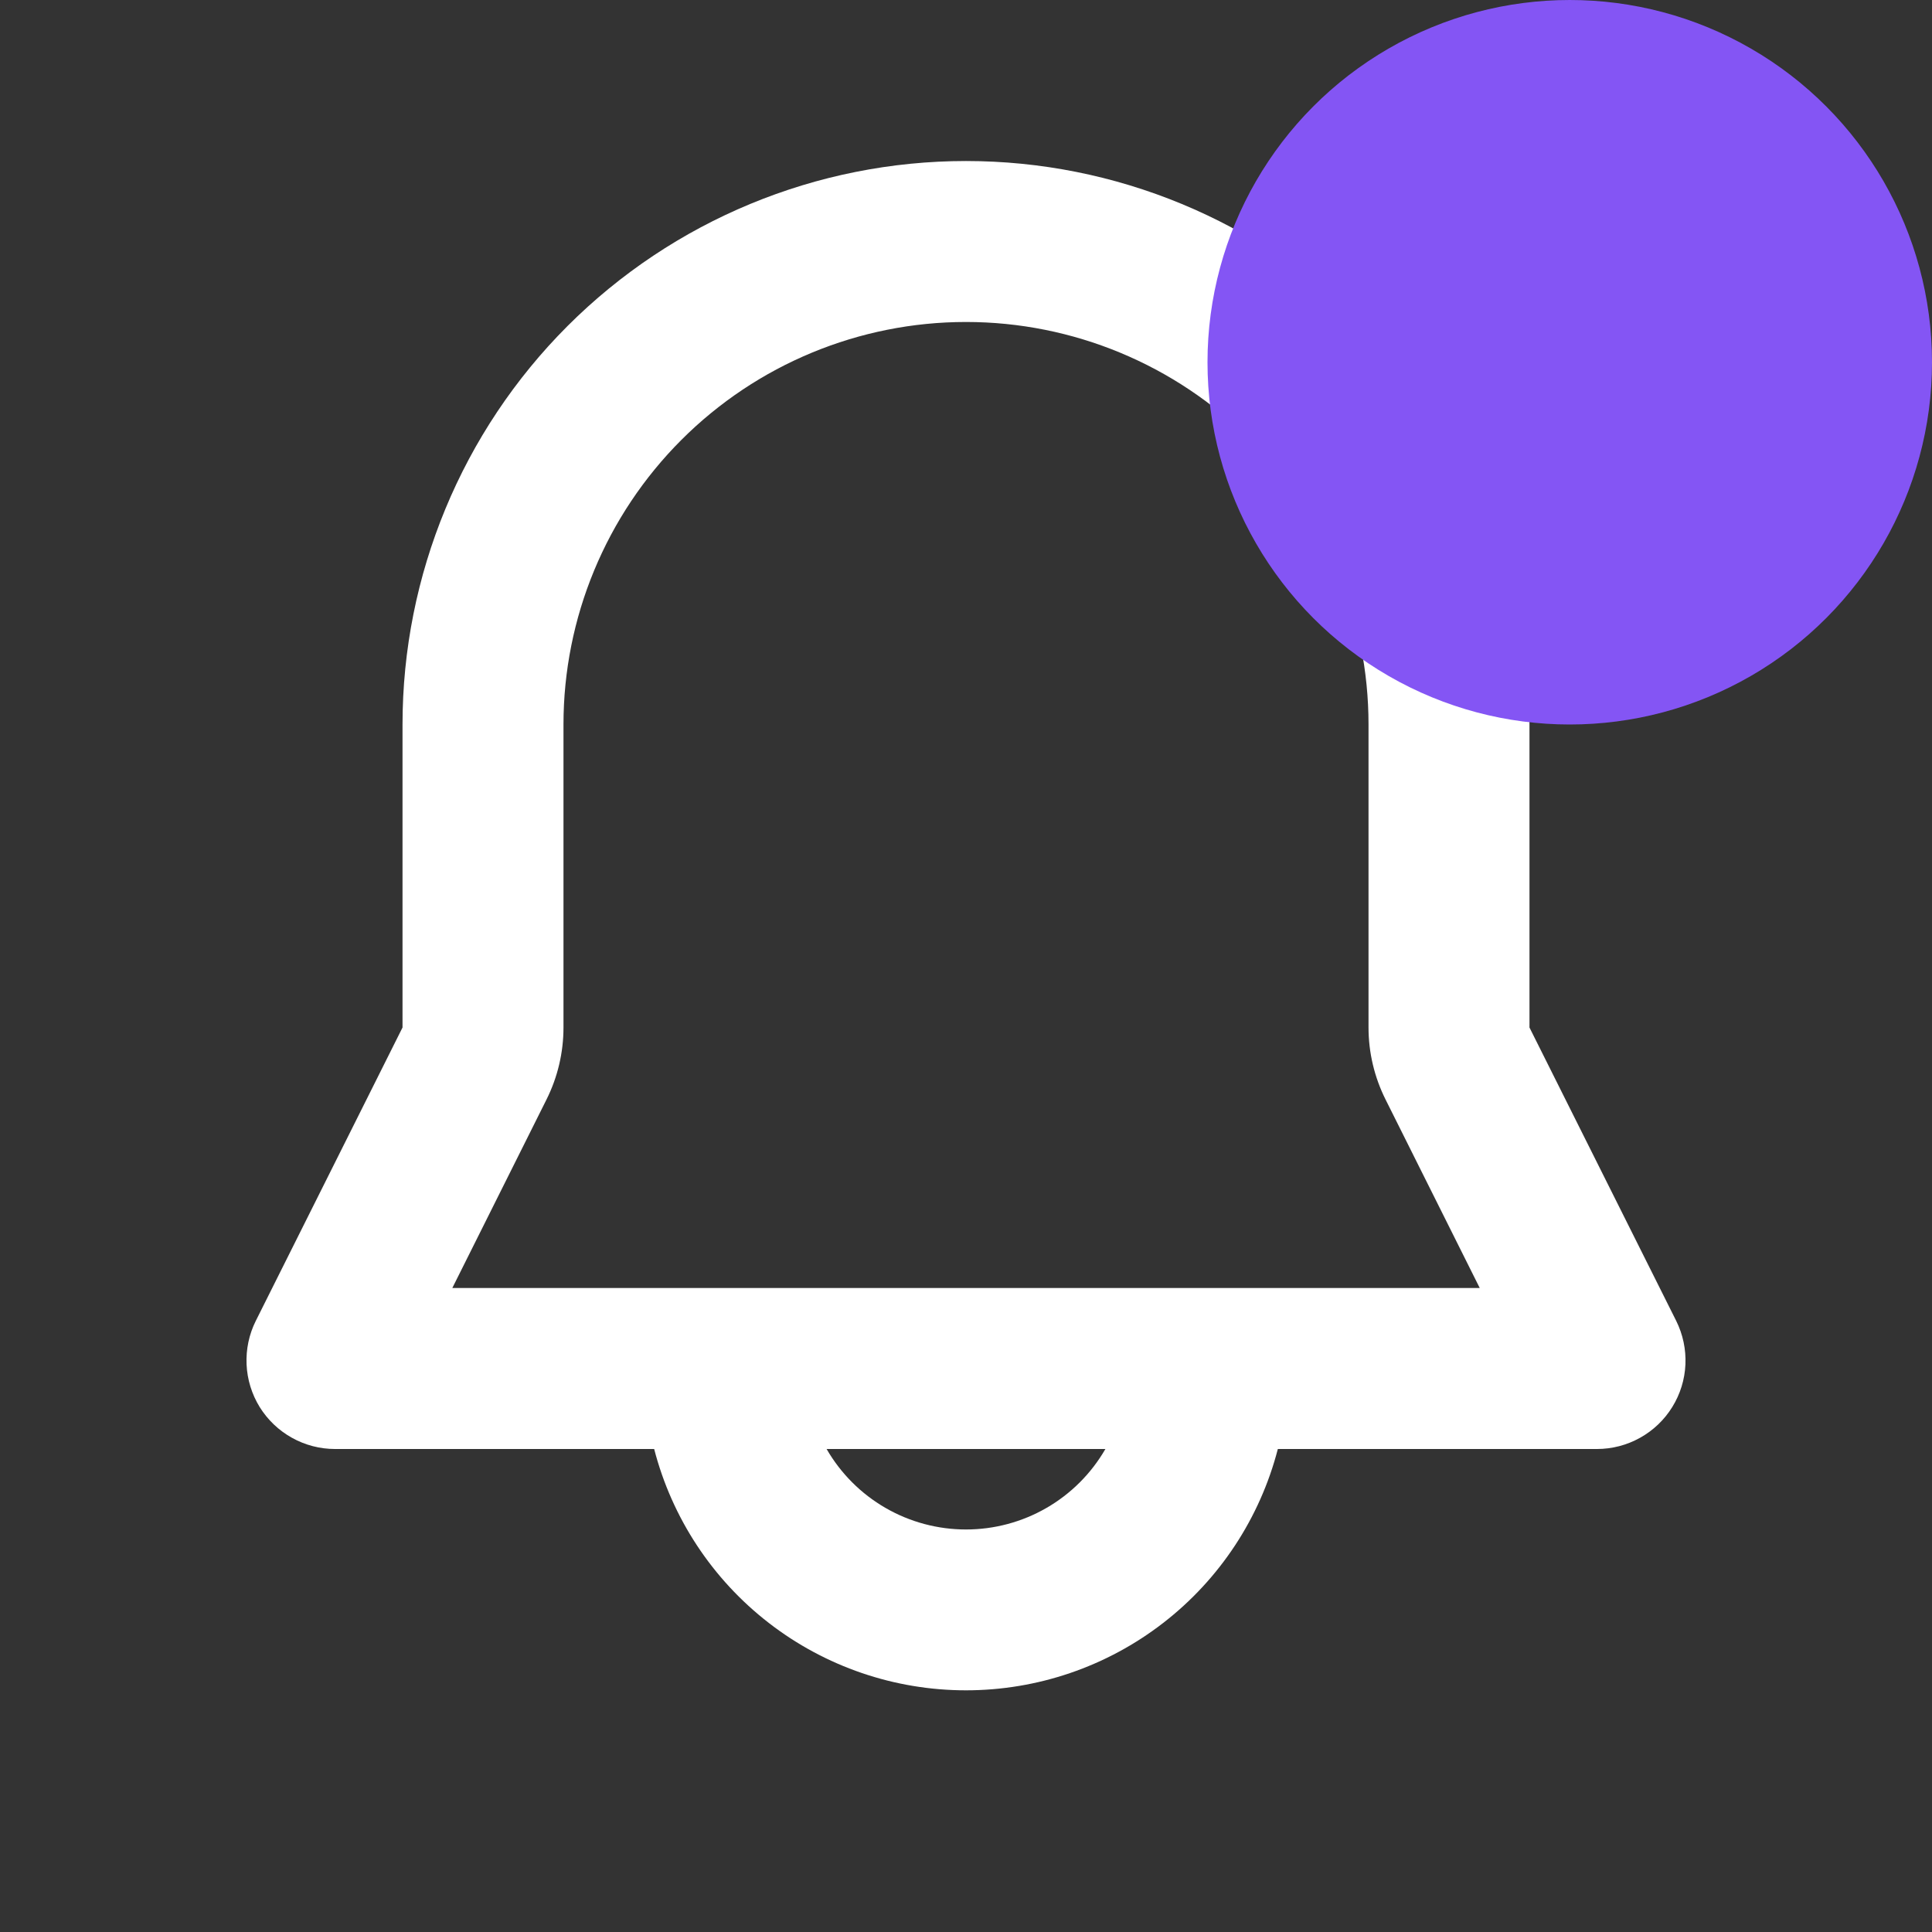 <svg width="32" height="32" viewBox="0 0 32 32" fill="none" xmlns="http://www.w3.org/2000/svg">
<rect x="0" y="0" width="32" height="32" fill="#333333" stroke="none"/>
<path fill-rule="evenodd" clip-rule="evenodd" d="M6.667 12C6.667 9.525 7.65 7.151 9.4 5.4C11.151 3.65 13.525 2.667 16 2.667C18.475 2.667 20.849 3.65 22.6 5.4C24.35 7.151 25.333 9.525 25.333 12V17.019L27.763 21.877C27.874 22.101 27.927 22.349 27.916 22.599C27.905 22.849 27.83 23.092 27.698 23.305C27.567 23.517 27.383 23.693 27.165 23.814C26.947 23.936 26.701 24 26.451 24H21.165C20.869 25.144 20.201 26.158 19.266 26.881C18.331 27.605 17.182 27.997 16 27.997C14.818 27.997 13.669 27.605 12.734 26.881C11.799 26.158 11.131 25.144 10.835 24H5.549C5.299 24 5.053 23.936 4.835 23.814C4.617 23.693 4.433 23.517 4.301 23.305C4.17 23.092 4.095 22.849 4.084 22.599C4.073 22.349 4.125 22.101 4.237 21.877L6.667 17.019V12ZM13.691 24C13.925 24.405 14.261 24.742 14.667 24.976C15.072 25.21 15.532 25.333 16 25.333C16.468 25.333 16.928 25.21 17.333 24.976C17.739 24.742 18.075 24.405 18.309 24H13.691ZM16 5.333C14.232 5.333 12.536 6.036 11.286 7.286C10.036 8.536 9.333 10.232 9.333 12V17.019C9.333 17.433 9.237 17.841 9.052 18.211L7.492 21.333H24.509L22.949 18.211C22.764 17.841 22.667 17.433 22.667 17.019V12C22.667 10.232 21.964 8.536 20.714 7.286C19.464 6.036 17.768 5.333 16 5.333Z" fill="white"/>
<circle cx="26" cy="6" r="6" fill="#8455F4"/>
</svg>
